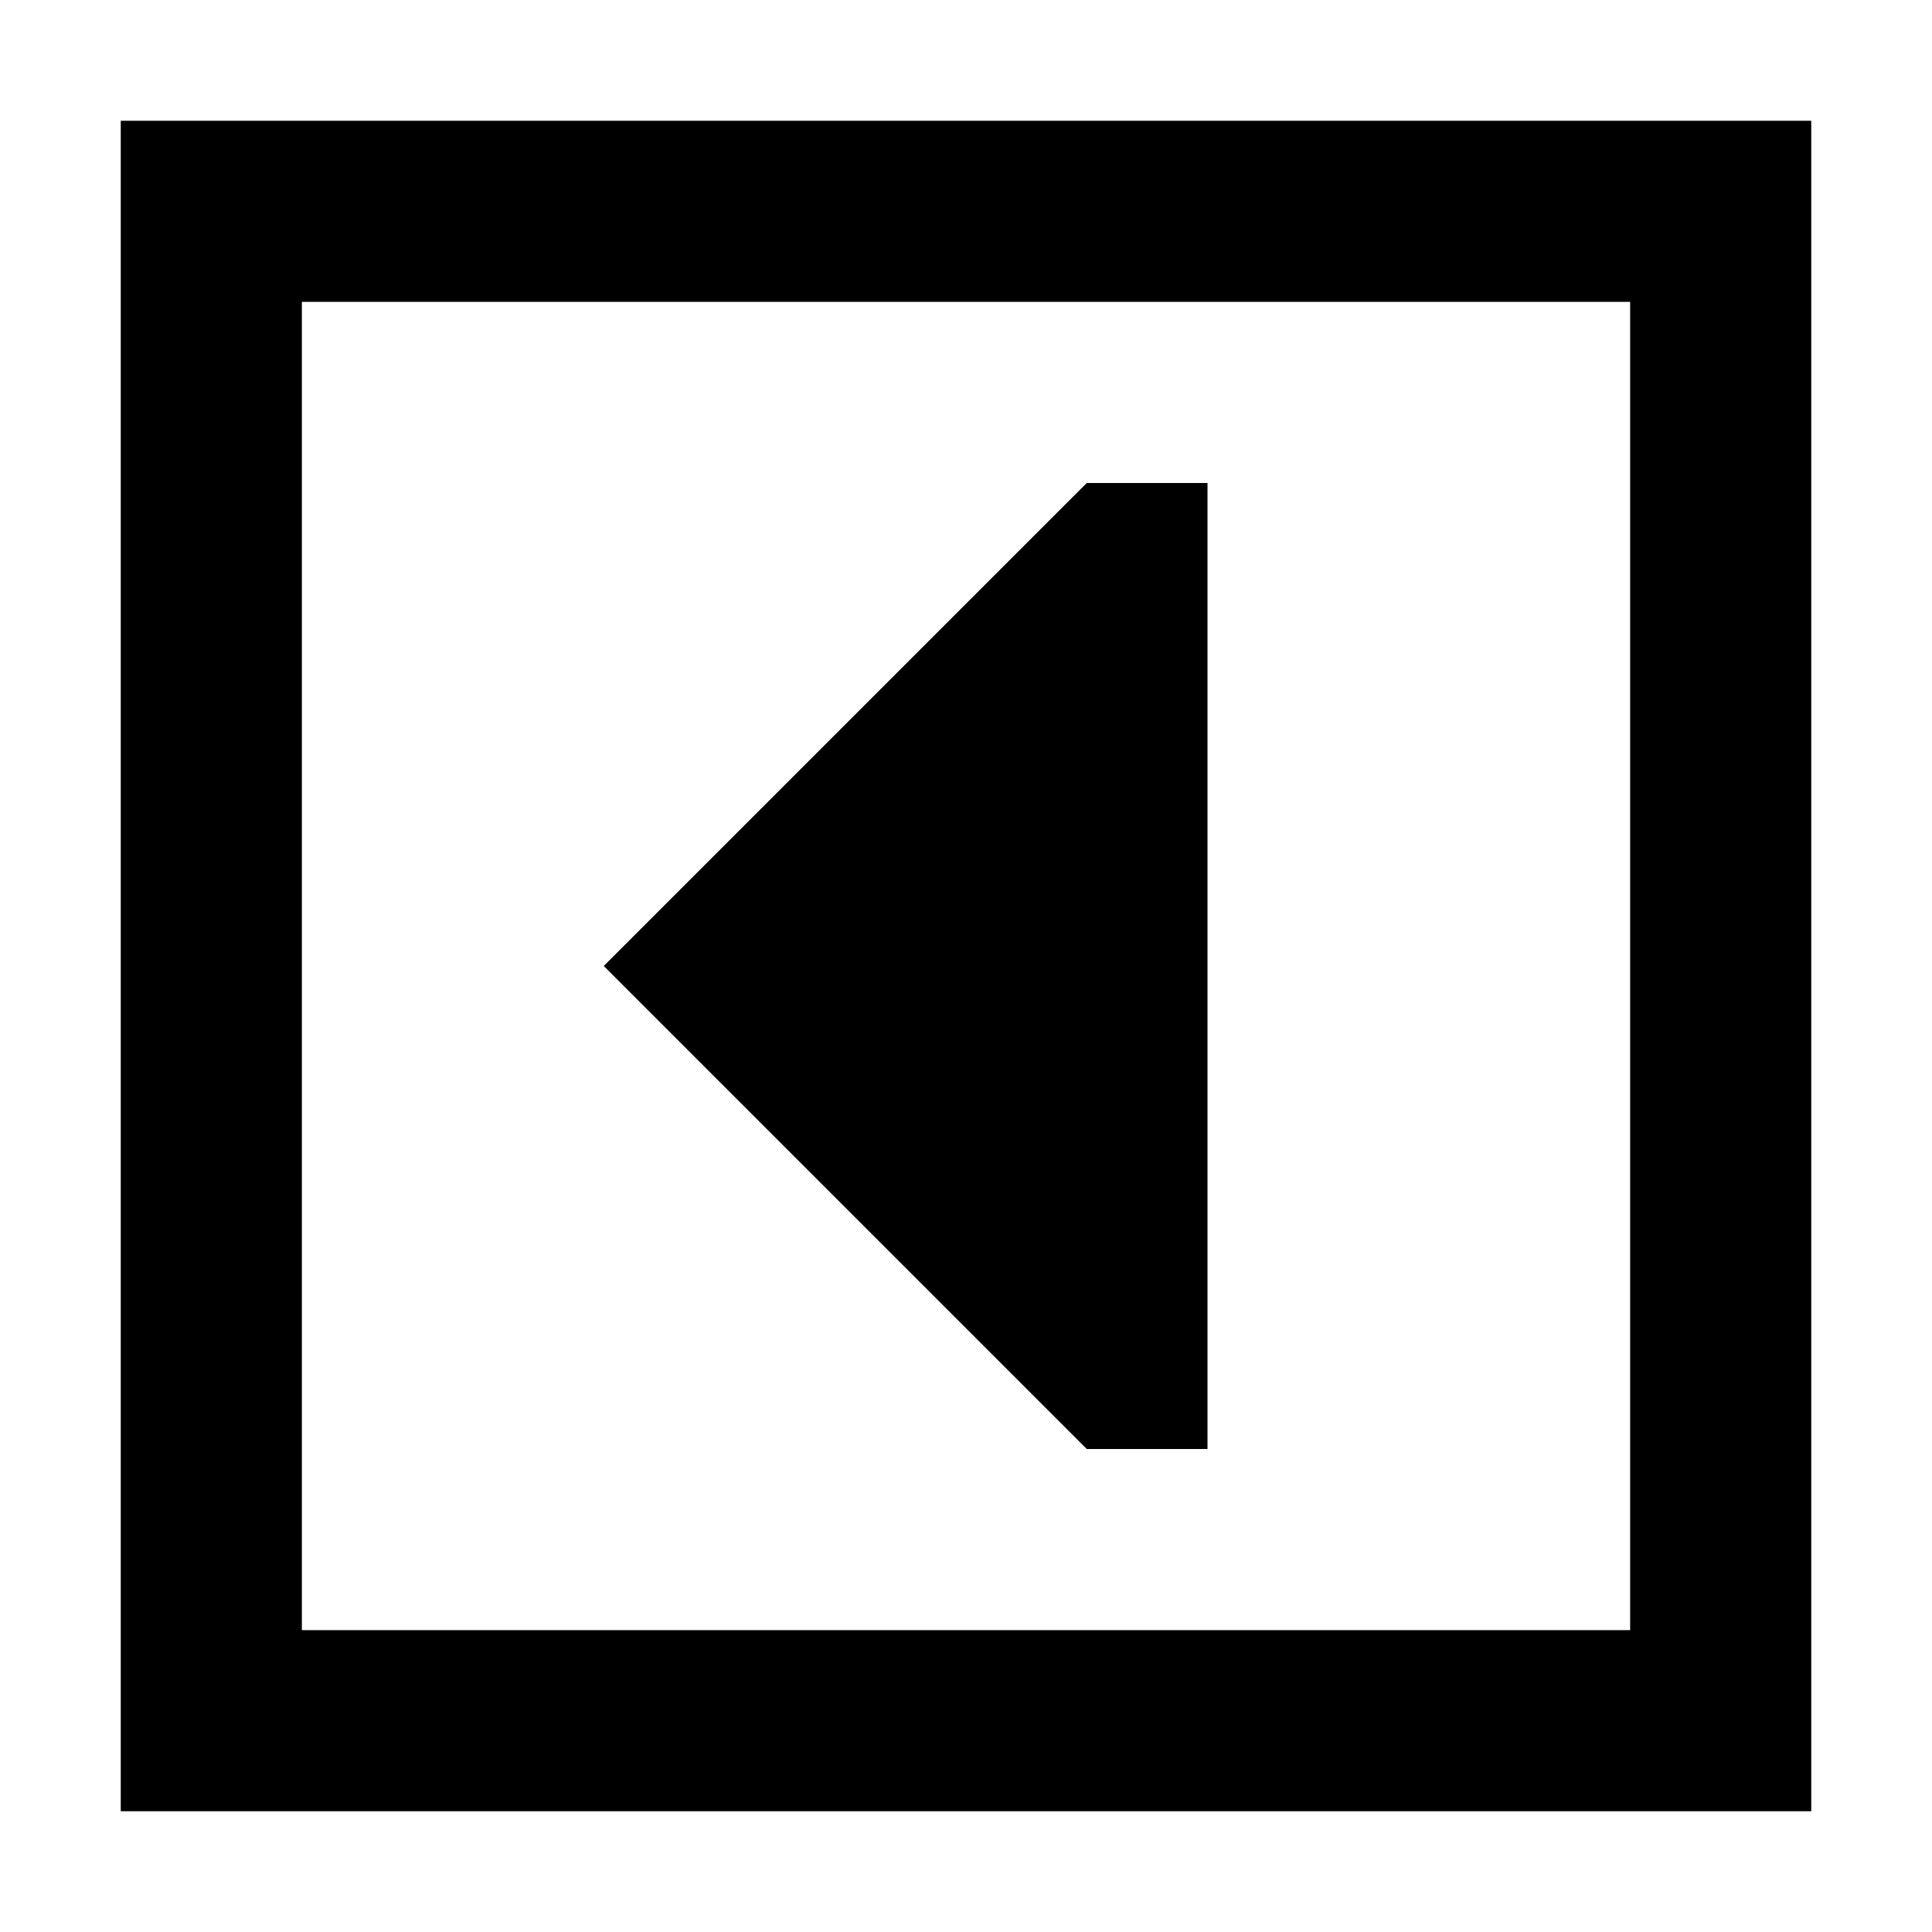 <svg xmlns="http://www.w3.org/2000/svg" width="24" height="24" viewBox="0 0 448 512">
    <path d="M48 432l352 0 0-352L48 80l0 352zM0 480l0-48L0 80 0 32l48 0 352 0 48 0 0 48 0 352 0 48-48 0L48 480 0 480zm256-96L128 256 256 128l32 0 0 256-32 0z"/>
</svg>